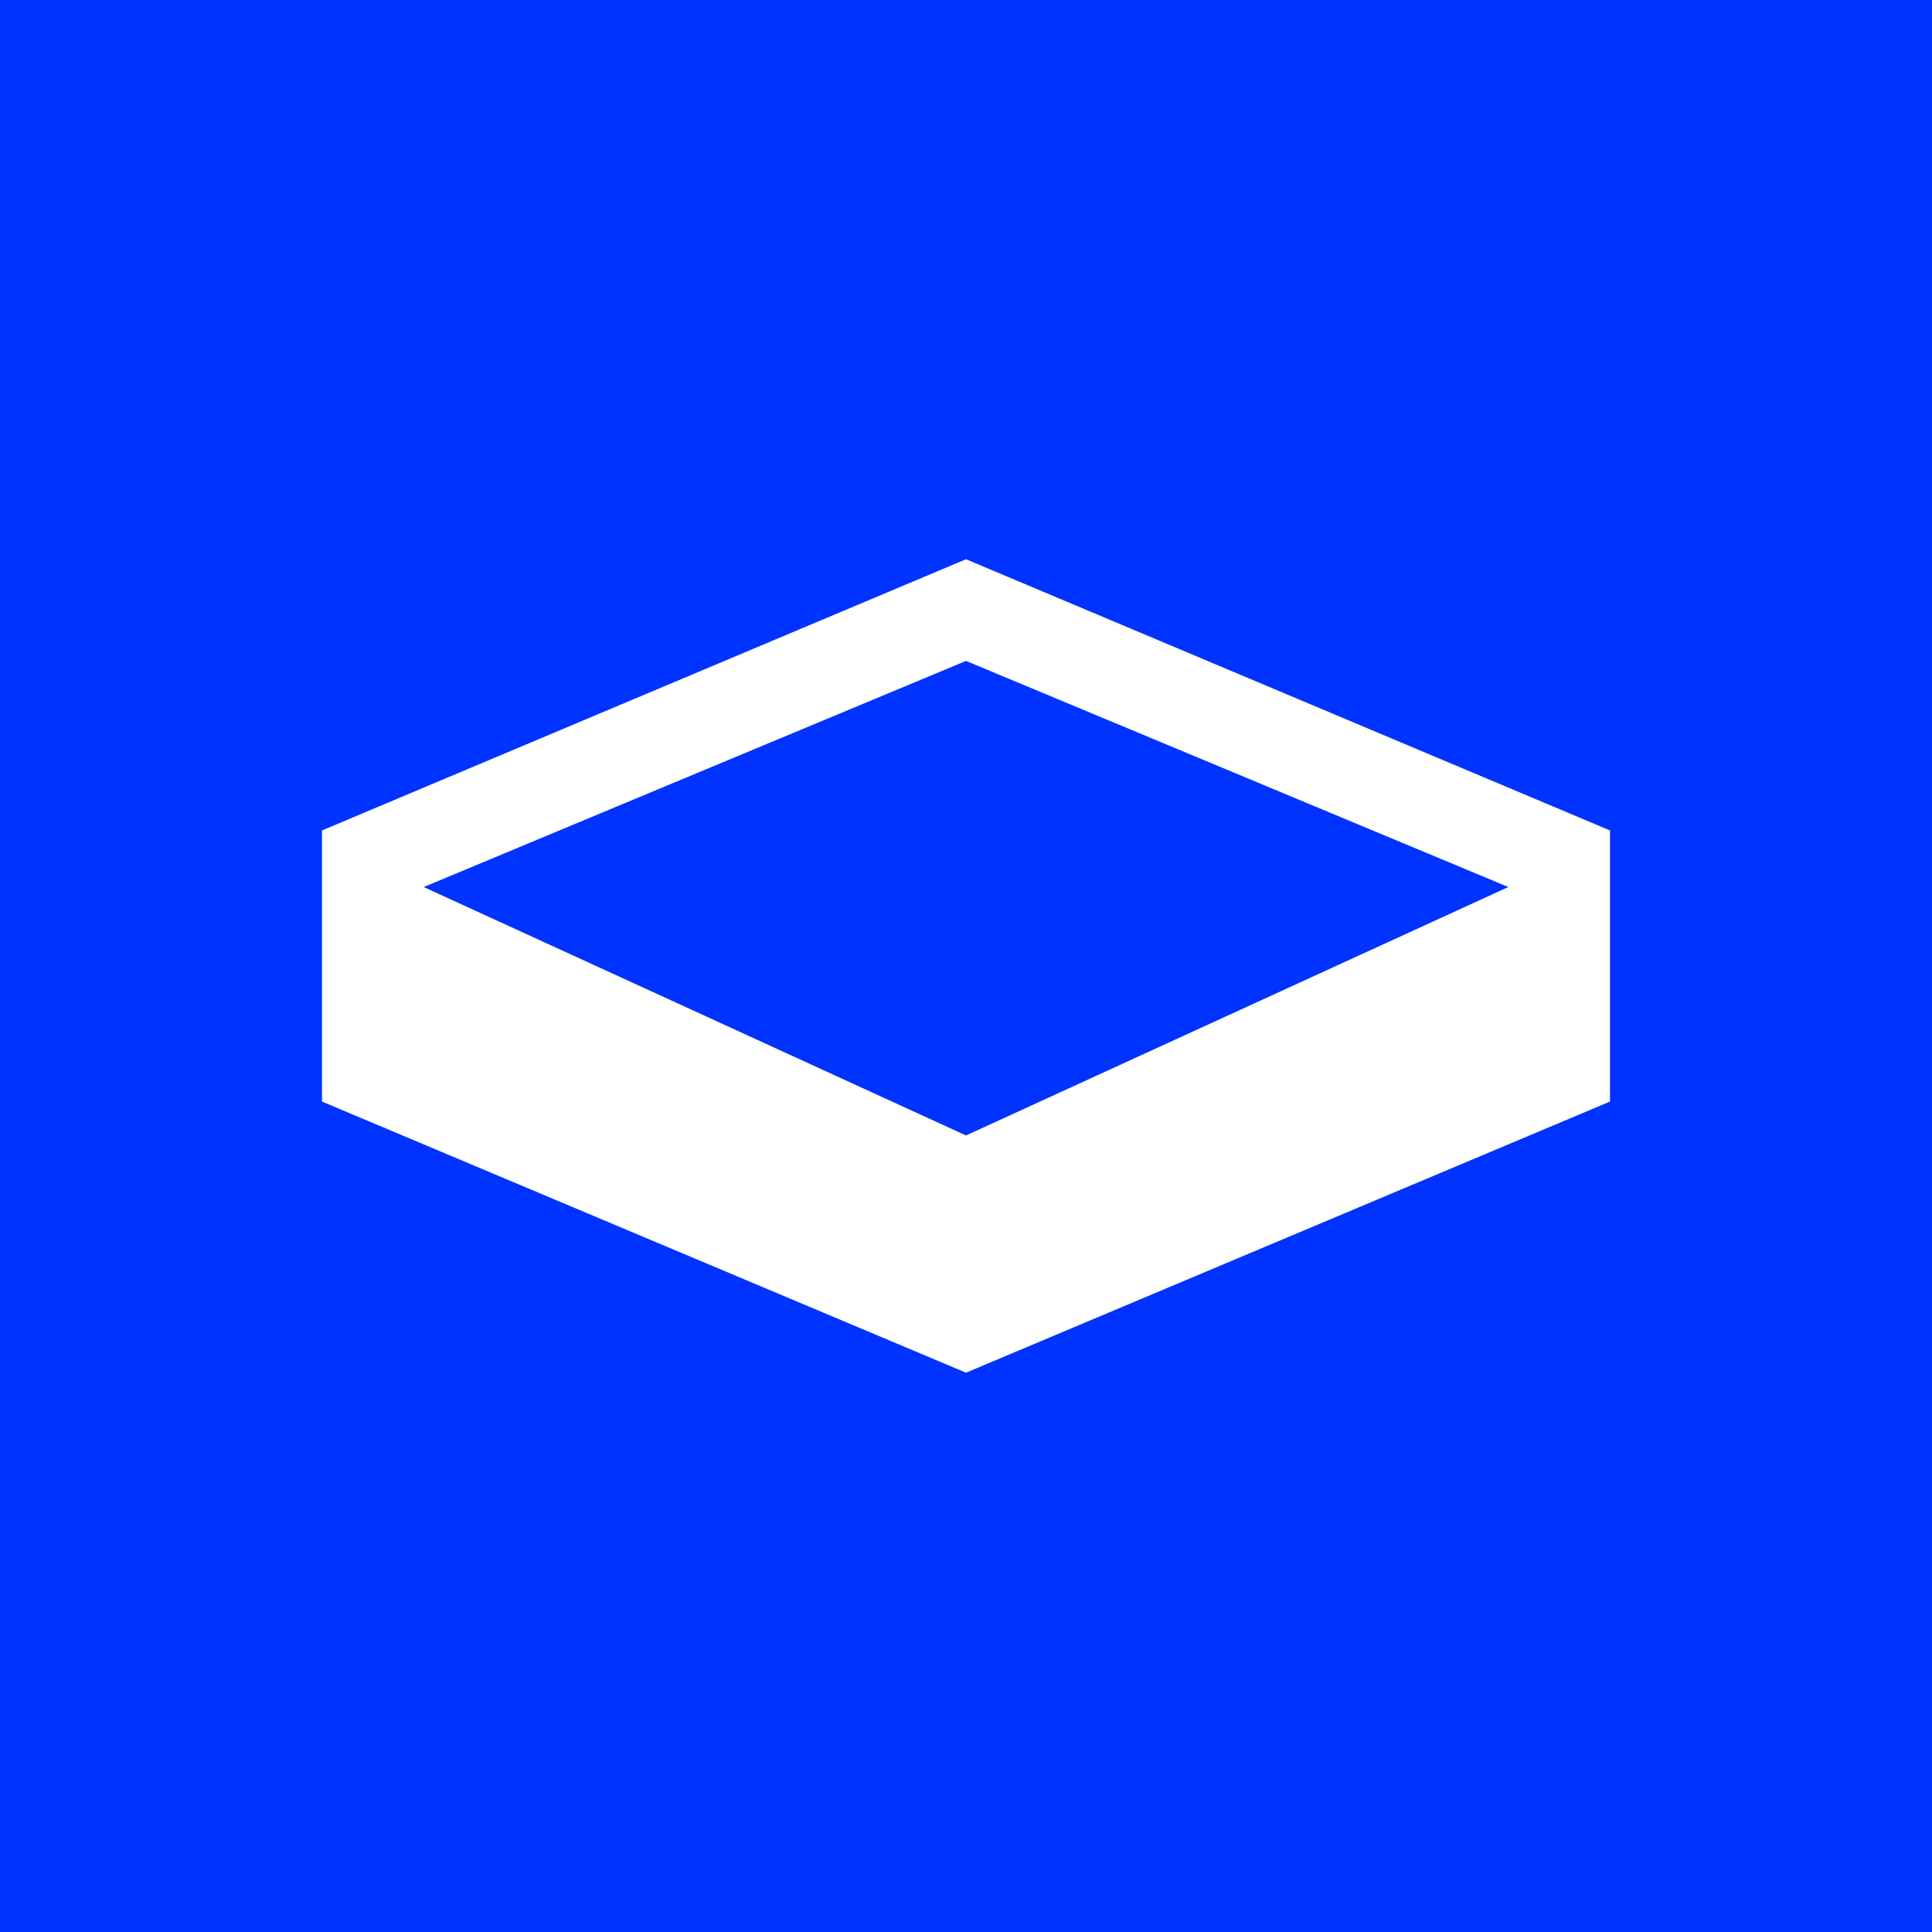 <svg width="24" height="24" viewBox="0 0 24 24" fill="none" xmlns="http://www.w3.org/2000/svg">
<rect x="0" y="0" width="24" height="24" fill="#808080" stroke="none"/>
<g clip-path="url(#clip0_328_53369)">
<path d="M24 0H0V24H24V0Z" fill="#0033FF"/>
<path d="M12 6.947L4 10.316V13.684L12 17.052L20 13.684V10.316L12 6.947ZM12 8.21L18.737 11.019L12 14.105L5.263 11.019L12 8.21Z" fill="white"/>
</g>
<defs>
<clipPath id="clip0_328_53369">
<rect width="24" height="24" fill="white"/>
</clipPath>
</defs>
</svg>

